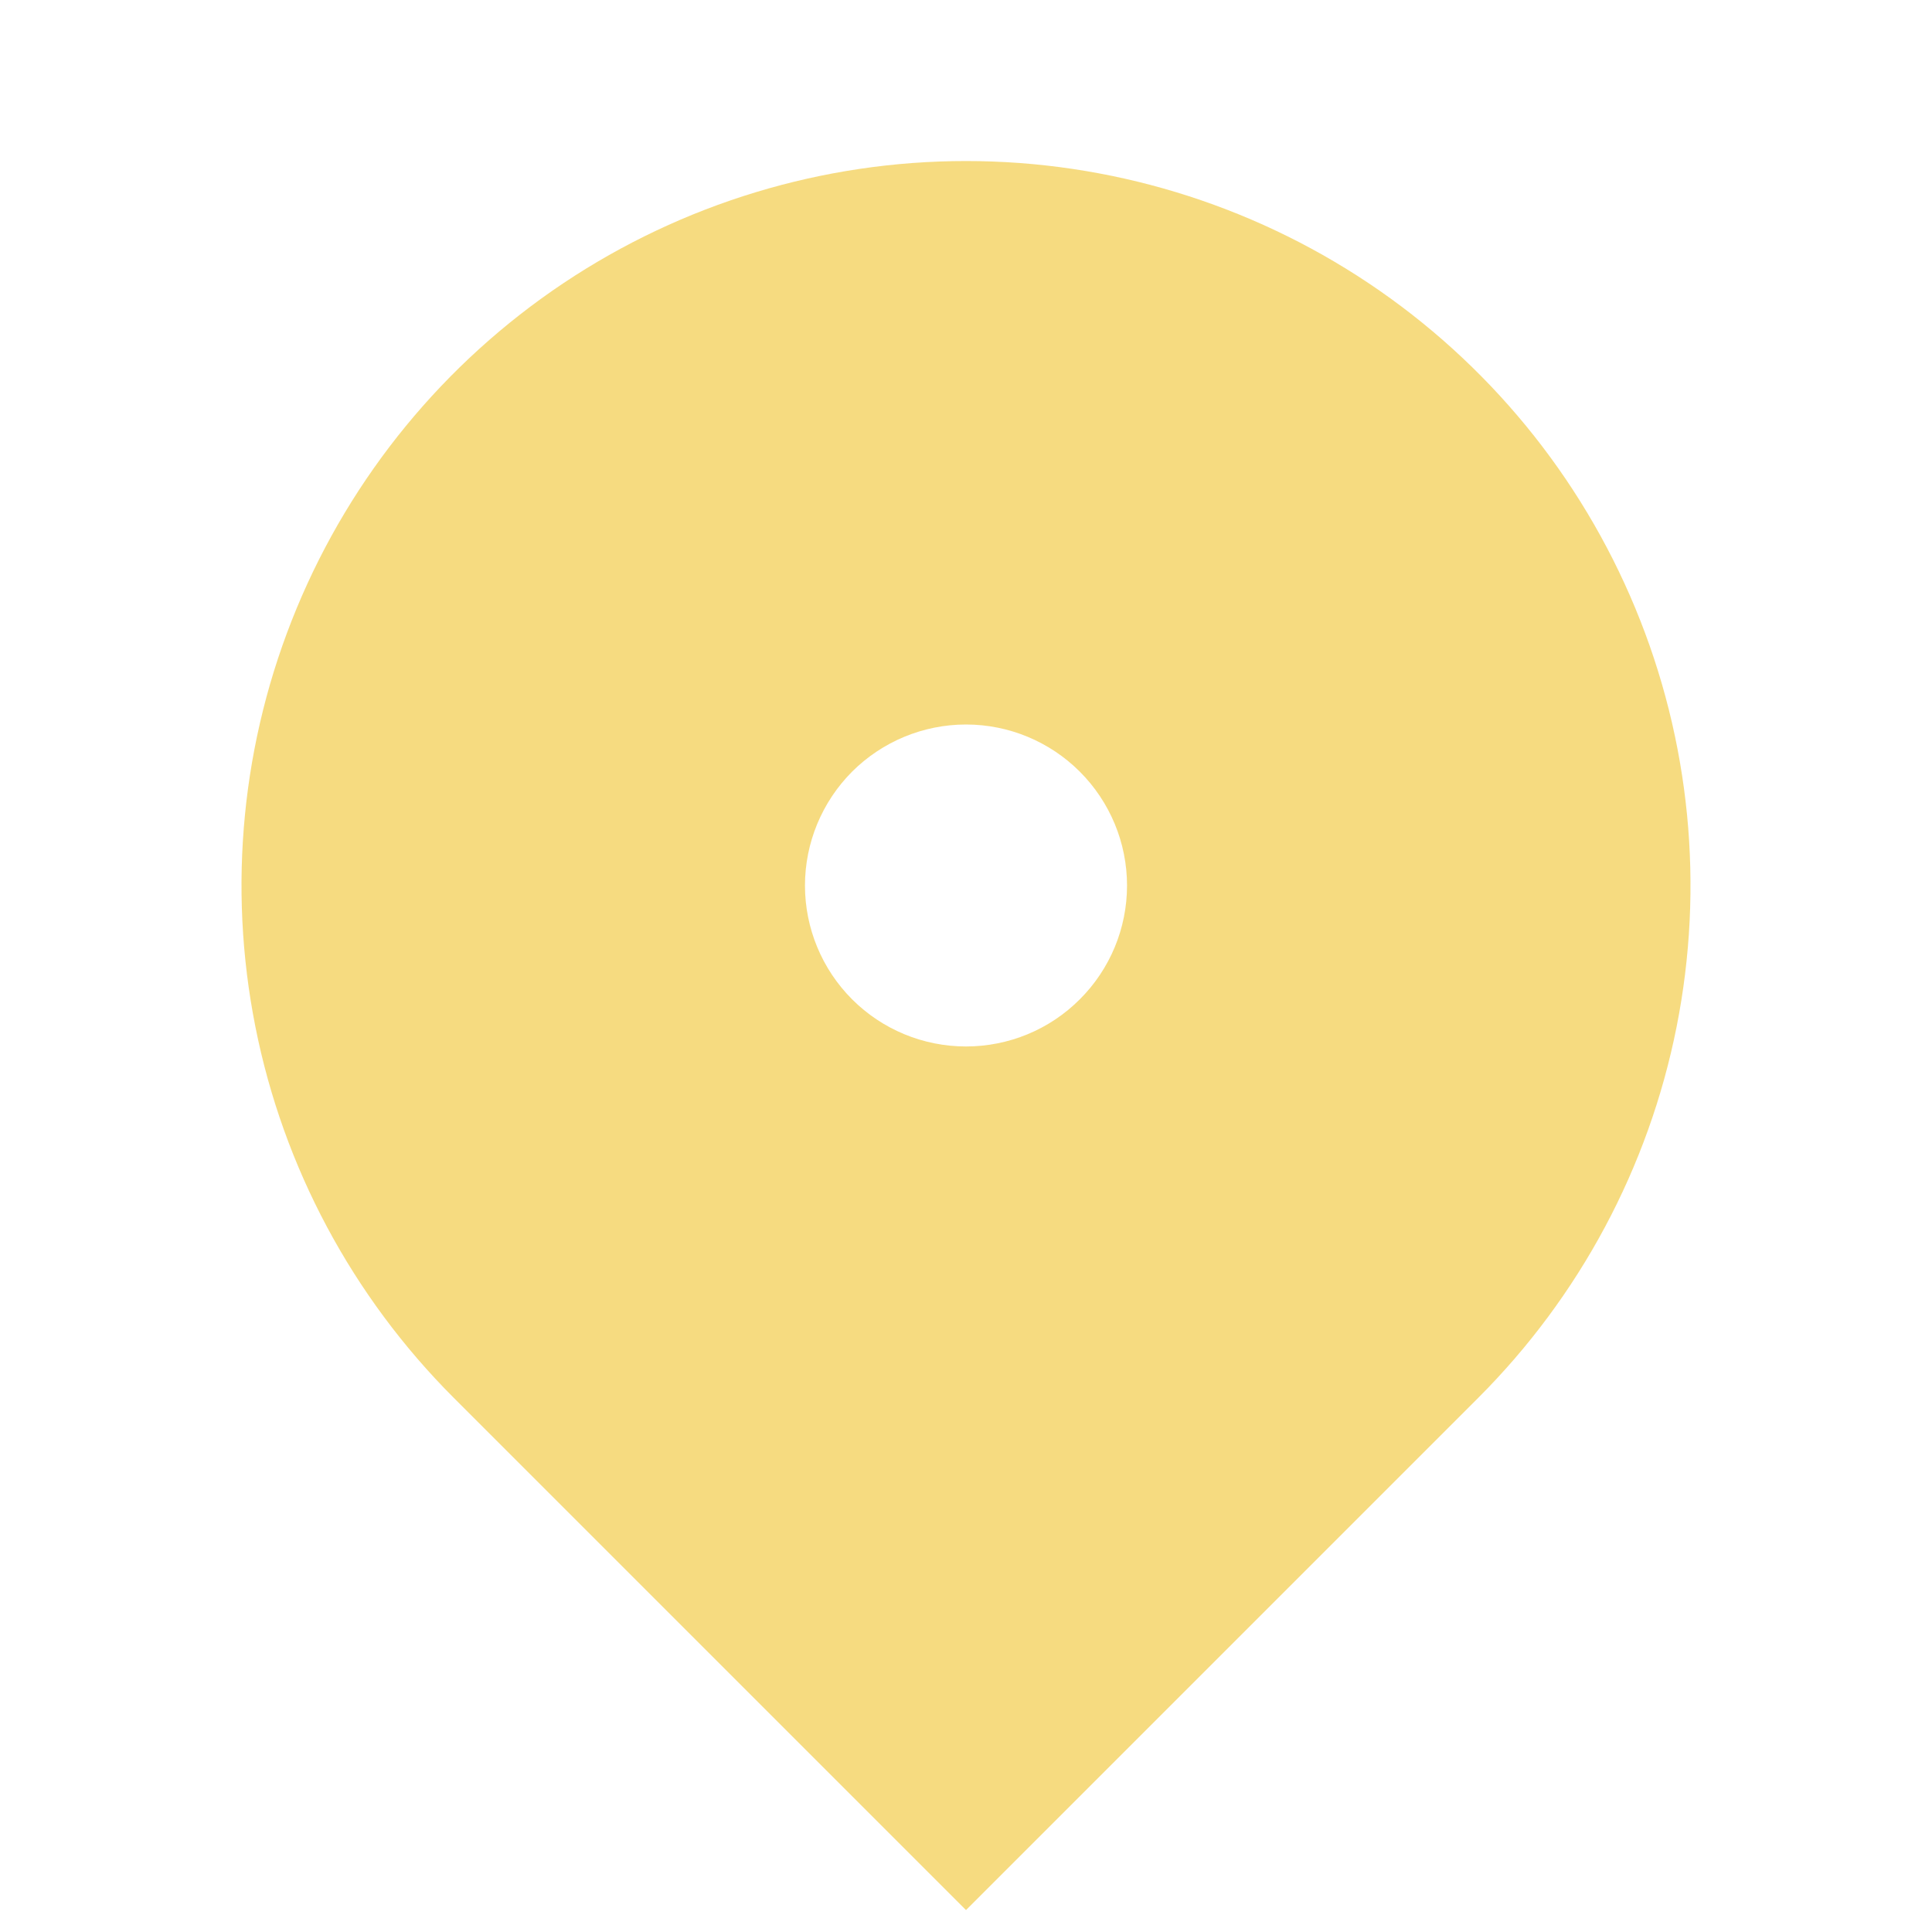 <svg width="20" height="20" viewBox="0 0 20 20" fill="none" xmlns="http://www.w3.org/2000/svg">
<path d="M15.303 14.47L10 19.773L4.697 14.47C3.648 13.421 2.933 12.085 2.644 10.63C2.355 9.175 2.503 7.667 3.071 6.297C3.639 4.926 4.6 3.755 5.833 2.931C7.067 2.107 8.517 1.667 10 1.667C11.483 1.667 12.933 2.107 14.167 2.931C15.4 3.755 16.361 4.926 16.929 6.297C17.497 7.667 17.645 9.175 17.356 10.63C17.067 12.085 16.352 13.421 15.303 14.47ZM10 10.833C10.442 10.833 10.866 10.658 11.178 10.345C11.491 10.033 11.667 9.609 11.667 9.167C11.667 8.725 11.491 8.301 11.178 7.988C10.866 7.676 10.442 7.5 10 7.5C9.558 7.5 9.134 7.676 8.821 7.988C8.509 8.301 8.333 8.725 8.333 9.167C8.333 9.609 8.509 10.033 8.821 10.345C9.134 10.658 9.558 10.833 10 10.833Z" fill="#EEB902" fill-opacity="0.5"/>
</svg>
